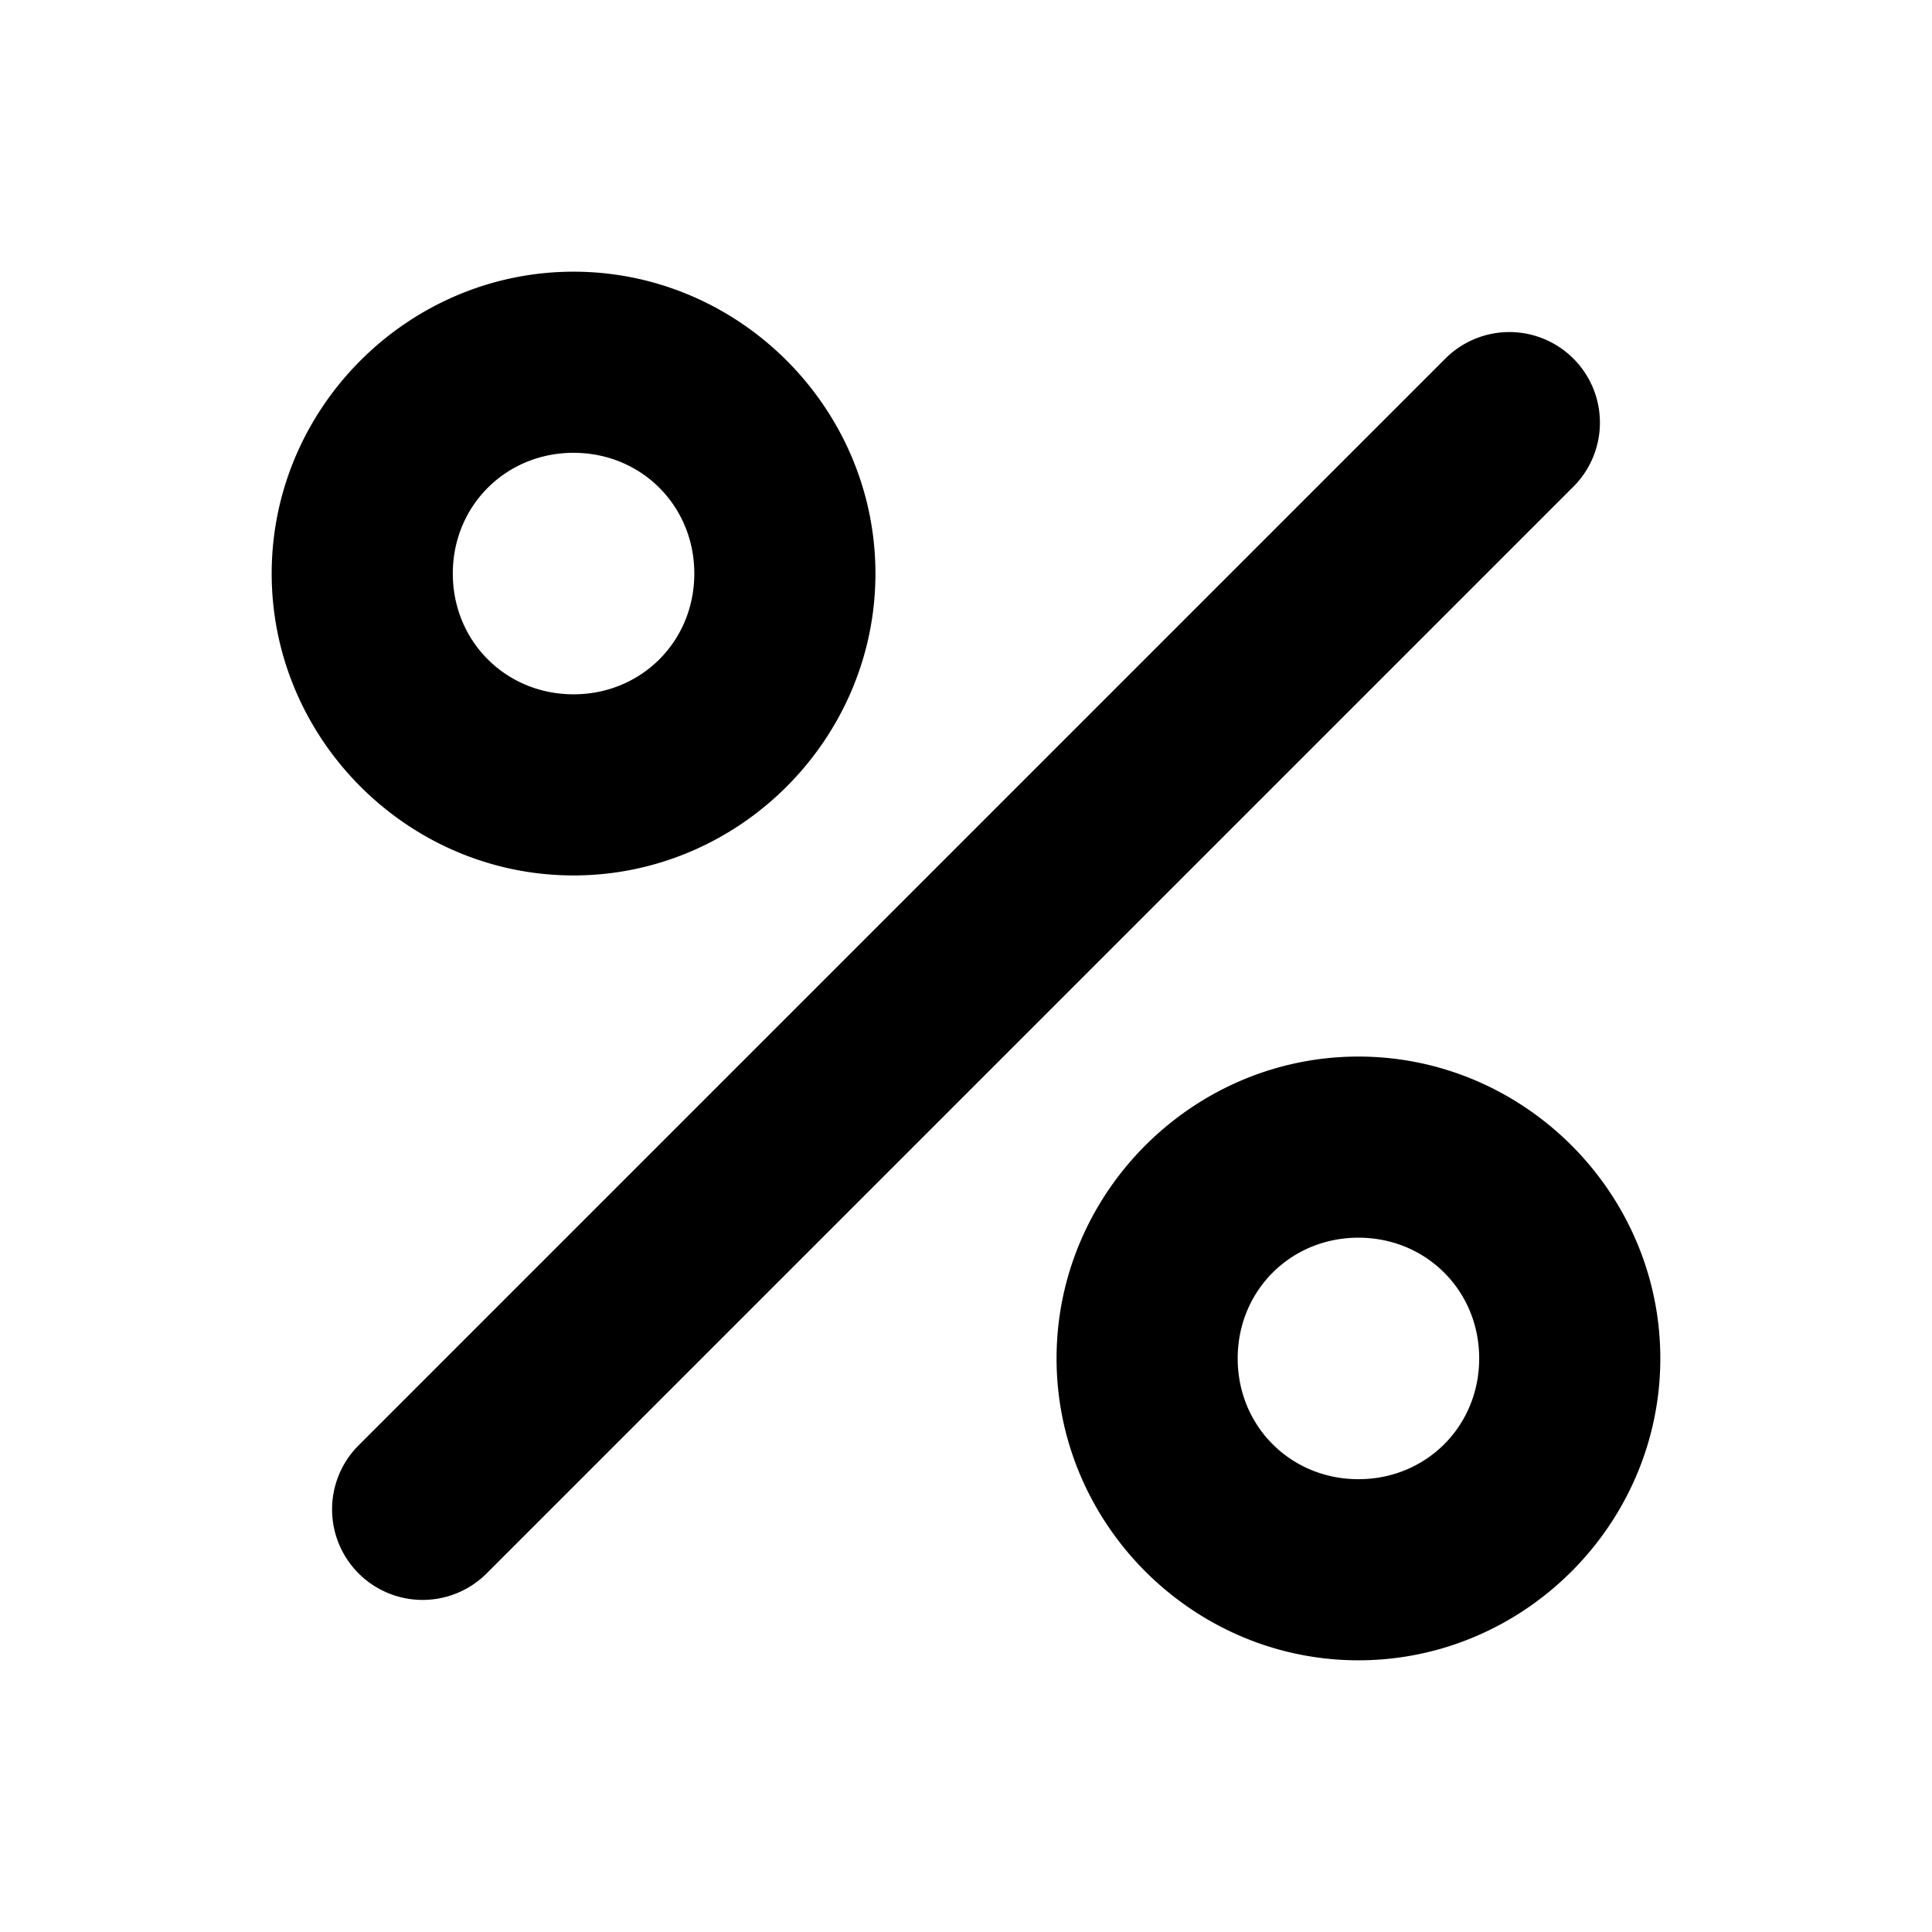 <svg xmlns="http://www.w3.org/2000/svg" viewBox="0 0 256 256"><path d="M76 36c-21.95 0-40 18.05-40 40s18.05 40 40 40 40-18.05 40-40-18.05-40-40-40zm124 8a12 12 0 0 0-8.484 3.516l-144 144a12 12 0 0 0 0 16.968 12 12 0 0 0 16.968 0l144-144a12 12 0 0 0 0-16.968A12 12 0 0 0 200 44zM76 60c8.979 0 16 7.021 16 16s-7.021 16-16 16-16-7.021-16-16 7.021-16 16-16zm104 80c-21.95 0-40 18.05-40 40s18.05 40 40 40 40-18.05 40-40-18.05-40-40-40zm0 24c8.979 0 16 7.021 16 16s-7.021 16-16 16-16-7.021-16-16 7.021-16 16-16z"/></svg>
